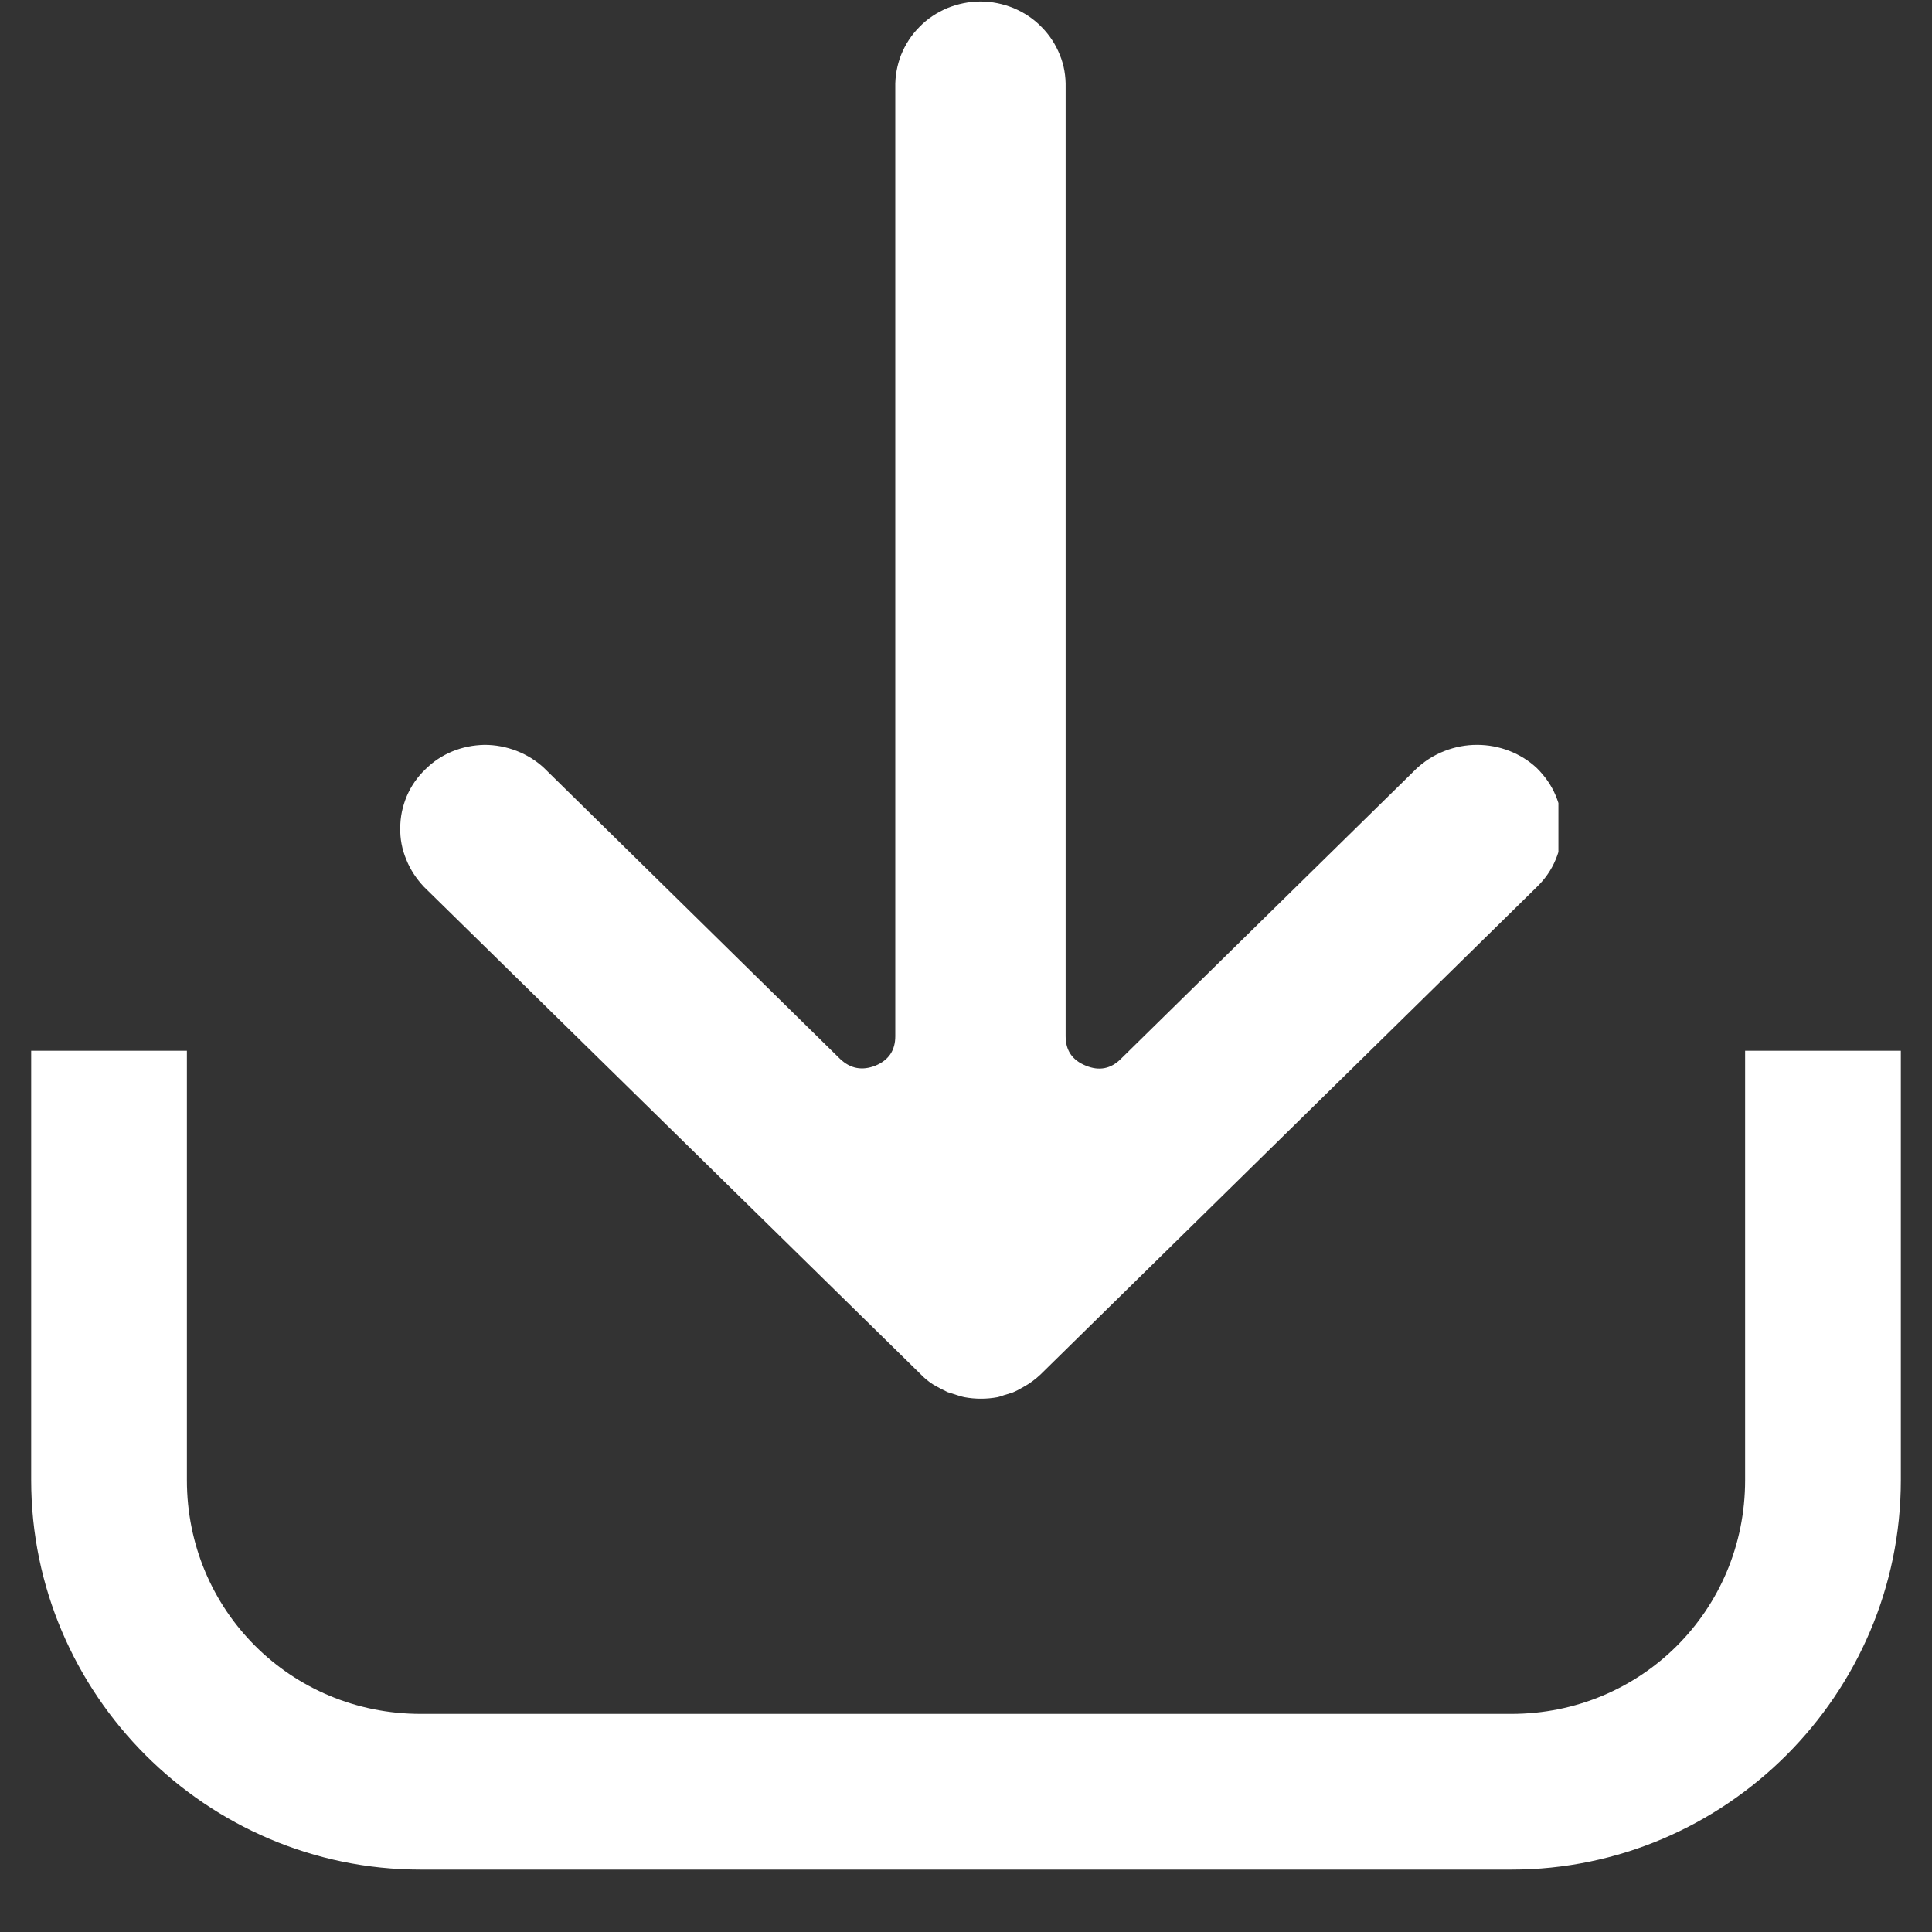 <?xml version="1.0" encoding="UTF-8"?>
<svg xmlns="http://www.w3.org/2000/svg" xmlns:xlink="http://www.w3.org/1999/xlink" width="30pt" height="30pt" viewBox="0 0 30 30" version="1.2">
<rect x="0" y="0" width="30" height="30" fill="#333333" stroke="none"/>
<defs>
<clipPath id="clip1">
  <path d="M 6.055 0 L 24.199 0 L 24.199 21.773 L 6.055 21.773 Z M 6.055 0 "/>
</clipPath>
<clipPath id="clip2">
  <path d="M 0.484 16.316 L 29.516 16.316 L 29.516 29.031 L 0.484 29.031 Z M 0.484 16.316 "/>
</clipPath>
</defs>
<g id="surface1">
<g clip-path="url(#clip1)" clip-rule="nonzero">
<path style=" stroke:none;fill-rule:nonzero;fill:rgb(100%,100%,100%);fill-opacity:1;" d="M 14.863 21.664 C 14.898 21.676 14.938 21.688 14.973 21.695 C 15.145 21.727 15.32 21.727 15.492 21.695 C 15.523 21.688 15.559 21.676 15.59 21.664 L 15.719 21.625 C 15.777 21.602 15.836 21.57 15.895 21.535 C 15.988 21.484 16.078 21.418 16.156 21.344 L 23.867 13.77 C 23.992 13.648 24.09 13.508 24.156 13.348 C 24.223 13.188 24.258 13.023 24.258 12.852 C 24.258 12.68 24.223 12.512 24.156 12.352 C 24.09 12.195 23.992 12.055 23.867 11.93 C 23.742 11.812 23.598 11.723 23.438 11.66 C 23.277 11.598 23.109 11.566 22.934 11.566 C 22.762 11.566 22.594 11.598 22.434 11.66 C 22.27 11.723 22.129 11.812 22 11.93 L 17.406 16.441 C 17.25 16.598 17.066 16.633 16.859 16.547 C 16.648 16.461 16.547 16.309 16.547 16.09 L 16.547 1.359 C 16.551 1.184 16.523 1.012 16.457 0.852 C 16.391 0.688 16.297 0.543 16.172 0.418 C 16.047 0.289 15.902 0.195 15.738 0.125 C 15.574 0.059 15.402 0.023 15.227 0.023 C 15.047 0.023 14.875 0.059 14.711 0.125 C 14.547 0.195 14.402 0.289 14.277 0.418 C 14.152 0.543 14.059 0.688 13.992 0.852 C 13.93 1.012 13.898 1.184 13.902 1.359 L 13.902 16.09 C 13.902 16.309 13.801 16.461 13.594 16.547 C 13.387 16.629 13.203 16.594 13.043 16.441 L 8.453 11.93 C 8.328 11.812 8.184 11.723 8.023 11.66 C 7.863 11.598 7.695 11.566 7.523 11.566 C 7.348 11.57 7.184 11.602 7.023 11.668 C 6.863 11.734 6.723 11.828 6.602 11.949 C 6.477 12.07 6.383 12.207 6.316 12.363 C 6.25 12.523 6.215 12.684 6.215 12.855 C 6.211 13.023 6.242 13.188 6.309 13.348 C 6.371 13.504 6.465 13.645 6.582 13.77 L 14.293 21.336 C 14.352 21.398 14.418 21.453 14.492 21.5 C 14.566 21.543 14.641 21.582 14.715 21.617 "/>
</g>
<g clip-path="url(#clip2)" clip-rule="nonzero">
<path style=" stroke:none;fill-rule:nonzero;fill:rgb(100%,100%,100%);fill-opacity:1;" d="M 6.531 0 C 3.207 0 0.484 2.723 0.484 6.047 L 0.484 22.984 C 0.484 26.309 3.207 29.031 6.531 29.031 L 23.469 29.031 C 26.793 29.031 29.516 26.309 29.516 22.984 L 29.516 6.047 C 29.516 2.723 26.793 0 23.469 0 Z M 6.531 2.418 L 23.469 2.418 C 25.484 2.418 27.098 4.031 27.098 6.047 L 27.098 22.984 C 27.098 25.004 25.484 26.613 23.469 26.613 L 6.531 26.613 C 4.516 26.613 2.902 25.004 2.902 22.984 L 2.902 6.047 C 2.902 4.031 4.516 2.418 6.531 2.418 Z M 6.531 2.418 "/>
</g>
</g>
</svg>
